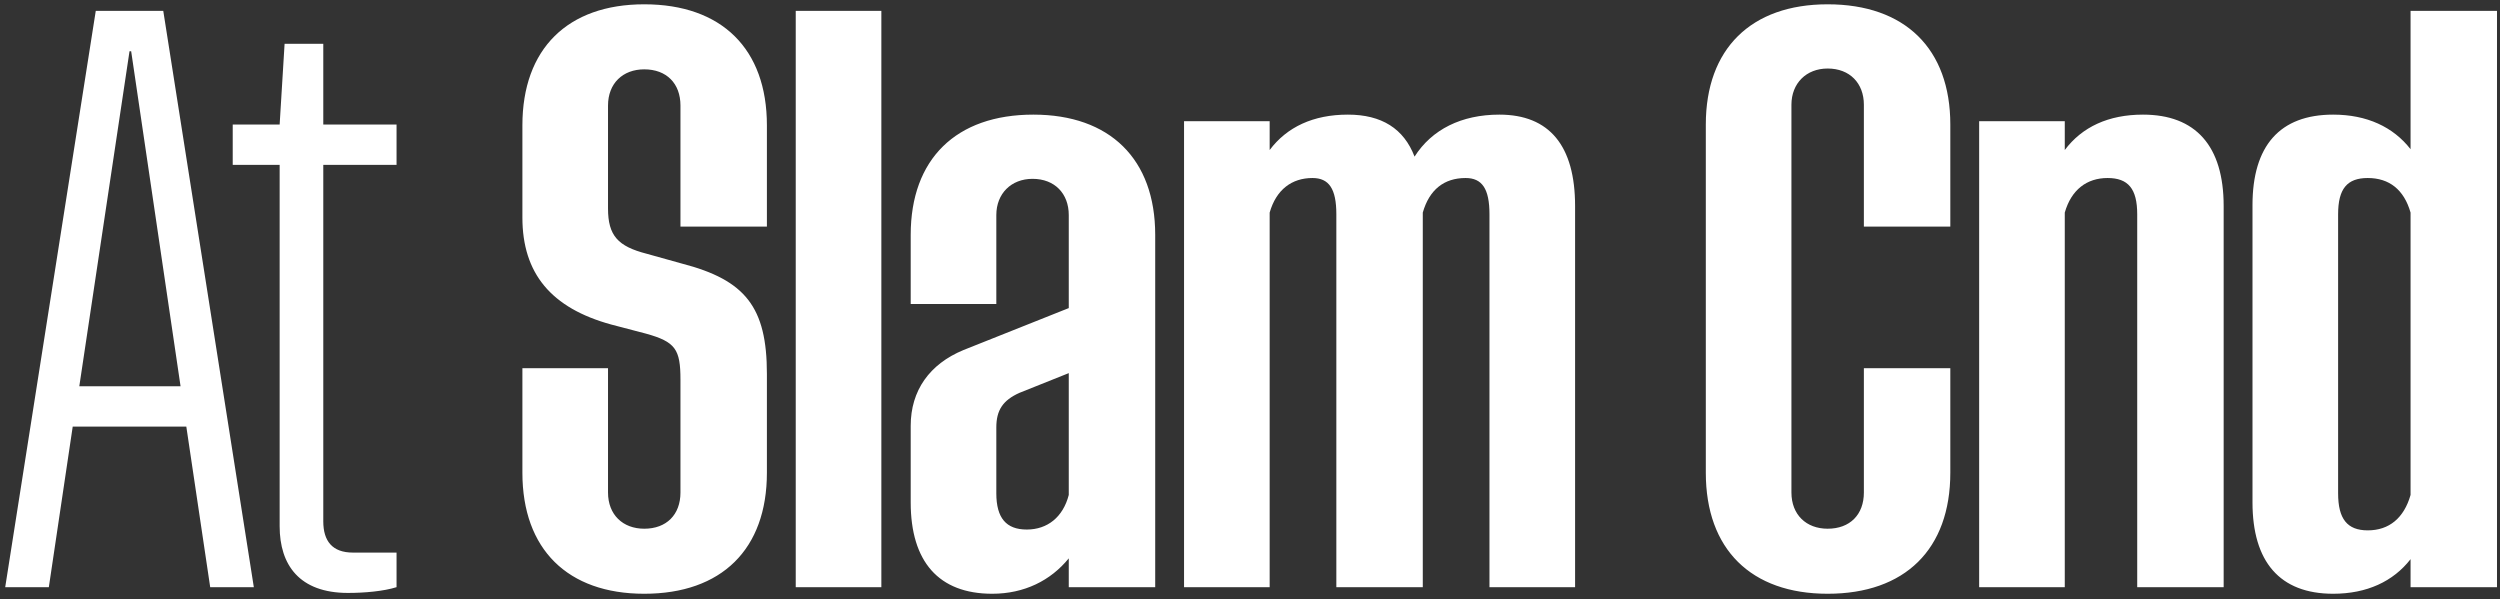 <svg width="413" height="99" viewBox="0 0 413 99" fill="none" xmlns="http://www.w3.org/2000/svg">
<rect x="0" y="0" width="413" height="99" fill="#333333" stroke="none"/>
<path d="M0.86 97H8.068L12.012 70.48H30.78L34.724 97H41.932L26.972 1.8H15.82L0.86 97ZM13.1 63.816L21.396 8.464H21.668L29.828 63.816H13.1ZM57.486 97.952C60.206 97.952 63.334 97.68 65.51 97V91.288H58.302C54.902 91.288 53.406 89.384 53.406 86.12V27.232H65.51V20.568H53.406V7.24H47.014L46.198 20.568H38.446V27.232H46.198V86.936C46.198 93.328 49.462 97.952 57.486 97.952ZM106.428 98.088C119.212 98.088 126.692 90.744 126.692 78.096V61.776C126.692 50.76 123.156 46.272 112.684 43.552L106.836 41.92C102.076 40.696 100.444 38.928 100.444 34.44V17.44C100.444 13.768 102.892 11.456 106.428 11.456C110.1 11.456 112.412 13.768 112.412 17.44V37.432H126.692V20.704C126.692 8.056 119.212 0.712 106.428 0.712C93.78 0.712 86.3 8.056 86.3 20.704V35.936C86.3 45.184 91.06 50.896 100.988 53.616L106.7 55.112C111.596 56.472 112.412 57.696 112.412 62.728V81.36C112.412 85.032 110.1 87.344 106.428 87.344C102.892 87.344 100.444 85.032 100.444 81.36V60.824H86.3V78.096C86.3 90.744 93.78 98.088 106.428 98.088ZM131.456 97H145.6V1.8H131.456V97ZM176.56 35.528V50.896L159.152 57.832C153.576 60.144 150.448 64.496 150.448 70.344V82.992C150.448 92.784 155.072 98.088 163.912 98.088C169.216 98.088 173.568 95.912 176.56 92.24V97H190.84V38.792C190.84 26.28 183.36 18.936 170.712 18.936C157.928 18.936 150.448 26.28 150.448 38.792V50.216H164.592V35.528C164.592 31.992 167.04 29.544 170.576 29.544C174.248 29.544 176.56 31.992 176.56 35.528ZM164.592 81.496V70.616C164.592 67.76 165.68 66.128 168.4 64.904L176.56 61.64V81.768C175.608 85.44 173.024 87.48 169.624 87.48C166.224 87.48 164.592 85.576 164.592 81.496ZM220.764 35.392V97H235.044V35.12C236.132 31.312 238.58 29.408 242.116 29.408C244.836 29.408 246.06 31.176 246.06 35.392V97H260.204V34.032C260.204 24.104 255.988 18.936 247.692 18.936C241.436 18.936 236.54 21.384 233.684 25.872C231.916 21.248 228.244 18.936 222.668 18.936C216.956 18.936 212.604 20.976 209.748 24.784V20.024H195.604V97H209.748V35.12C210.836 31.312 213.42 29.408 216.82 29.408C219.54 29.408 220.764 31.176 220.764 35.392ZM301.928 98.088C314.712 98.088 322.192 90.744 322.192 78.096V60.824H307.912V81.36C307.912 85.032 305.6 87.344 301.928 87.344C298.392 87.344 295.944 85.032 295.944 81.36V17.304C295.944 13.768 298.392 11.32 301.928 11.32C305.6 11.32 307.912 13.768 307.912 17.304V37.432H322.192V20.568C322.192 8.056 314.712 0.712 301.928 0.712C289.28 0.712 281.8 8.056 281.8 20.568V78.096C281.8 90.744 289.28 98.088 301.928 98.088ZM353.068 35.392V97H367.348V34.032C367.348 24.104 362.724 18.936 354.02 18.936C348.308 18.936 343.956 20.976 341.1 24.784V20.024H326.956V97H341.1V35.12C342.188 31.312 344.772 29.408 348.172 29.408C351.572 29.408 353.068 31.176 353.068 35.392ZM385.44 98.088C391.016 98.088 395.368 96.048 398.224 92.376V97H412.504V1.8H398.224V24.648C395.368 20.976 391.016 18.936 385.44 18.936C376.6 18.936 372.112 24.104 372.112 33.896V82.992C372.112 92.784 376.6 98.088 385.44 98.088ZM386.256 81.496V35.392C386.256 31.176 387.752 29.408 391.152 29.408C394.688 29.408 397.136 31.312 398.224 35.12V81.768C397.136 85.576 394.688 87.616 391.152 87.616C387.752 87.616 386.256 85.712 386.256 81.496Z" fill="white"/>
</svg>
